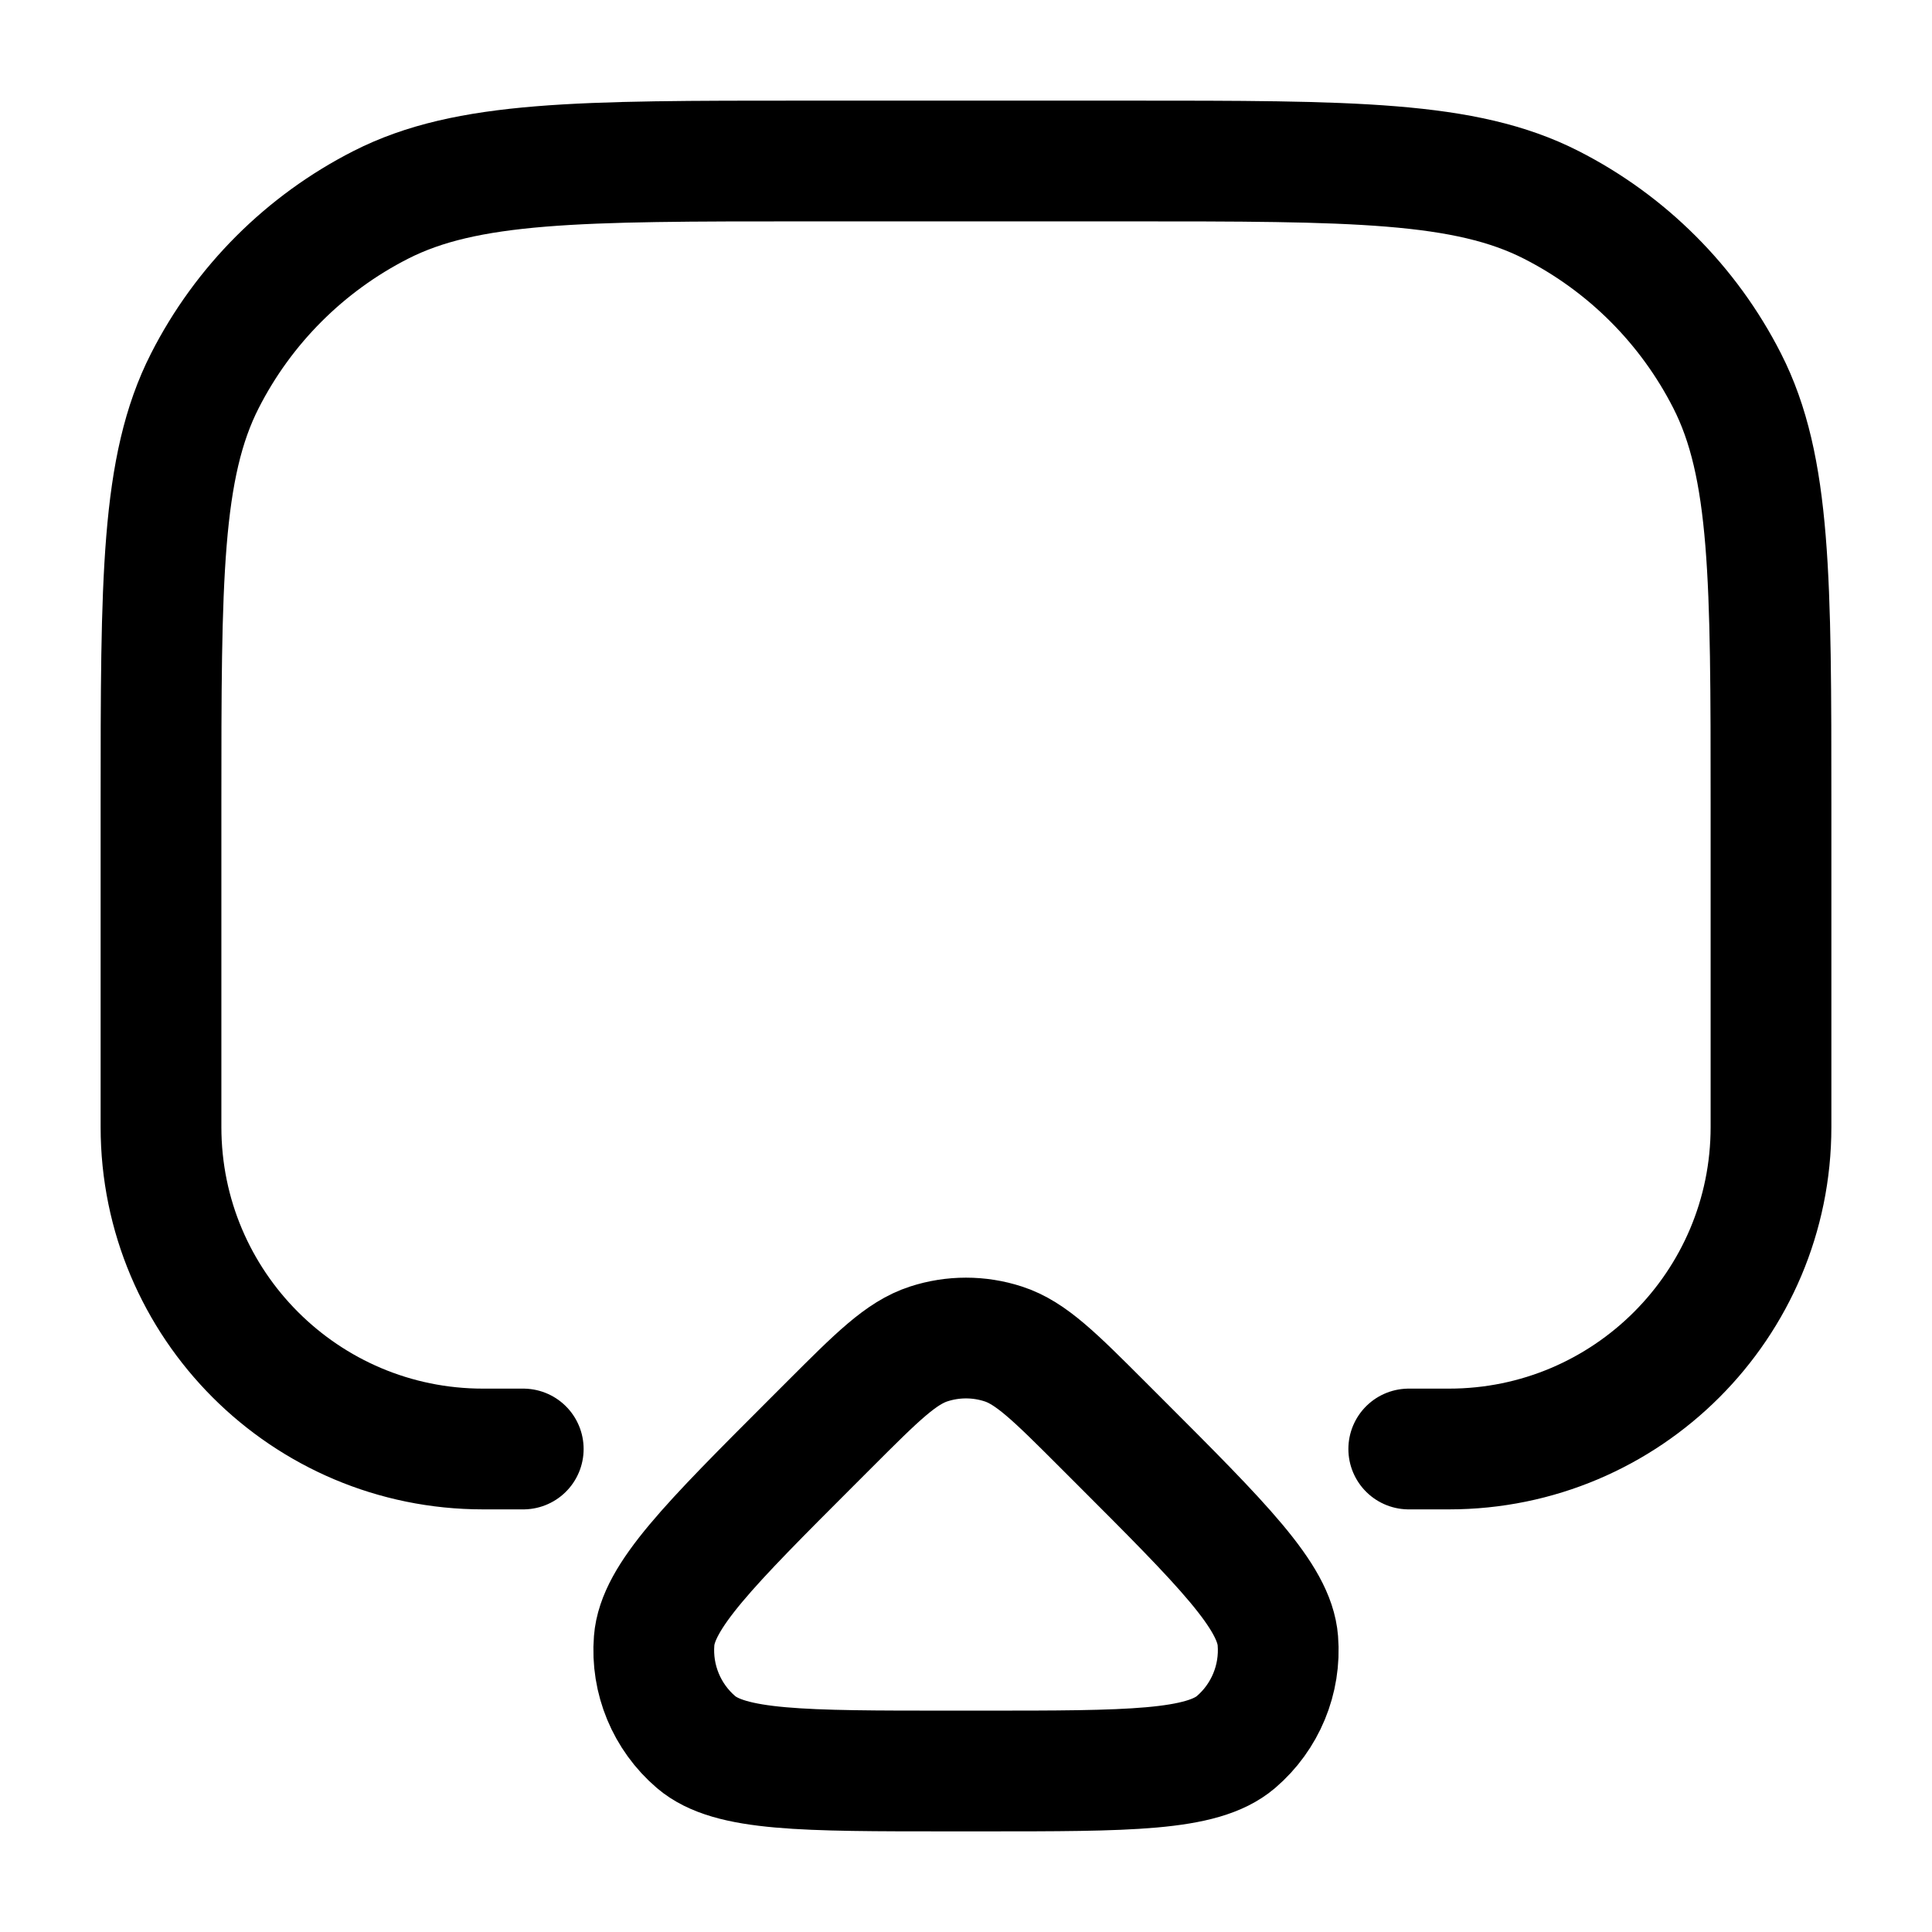 <svg width="24" height="24" viewBox="0 0 24 24" fill="none" xmlns="http://www.w3.org/2000/svg">
<path d="M17.5 18H18V18C20.209 18 22 16.209 22 14V10C22 7.2 22 5.8 21.455 4.73C20.976 3.789 20.211 3.024 19.27 2.545C18.2 2 16.8 2 14 2H10C7.2 2 5.8 2 4.73 2.545C3.789 3.024 3.024 3.789 2.545 4.73C2 5.8 2 7.2 2 10V14C2 16.209 3.791 18 6 18V18H6.5M13.903 17.903L13.697 17.697C13.103 17.103 12.806 16.806 12.463 16.695C12.162 16.597 11.838 16.597 11.537 16.695C11.194 16.806 10.897 17.103 10.303 17.697L10.097 17.903C8.812 19.188 8.169 19.831 8.126 20.382C8.088 20.861 8.282 21.329 8.647 21.641C9.068 22 9.977 22 11.794 22H12.206C14.023 22 14.932 22 15.353 21.641C15.718 21.329 15.912 20.861 15.874 20.382C15.831 19.831 15.188 19.188 13.903 17.903Z" stroke="currentColor" stroke-width="1.5" stroke-linecap="round" stroke-linejoin="round"/>
</svg>
